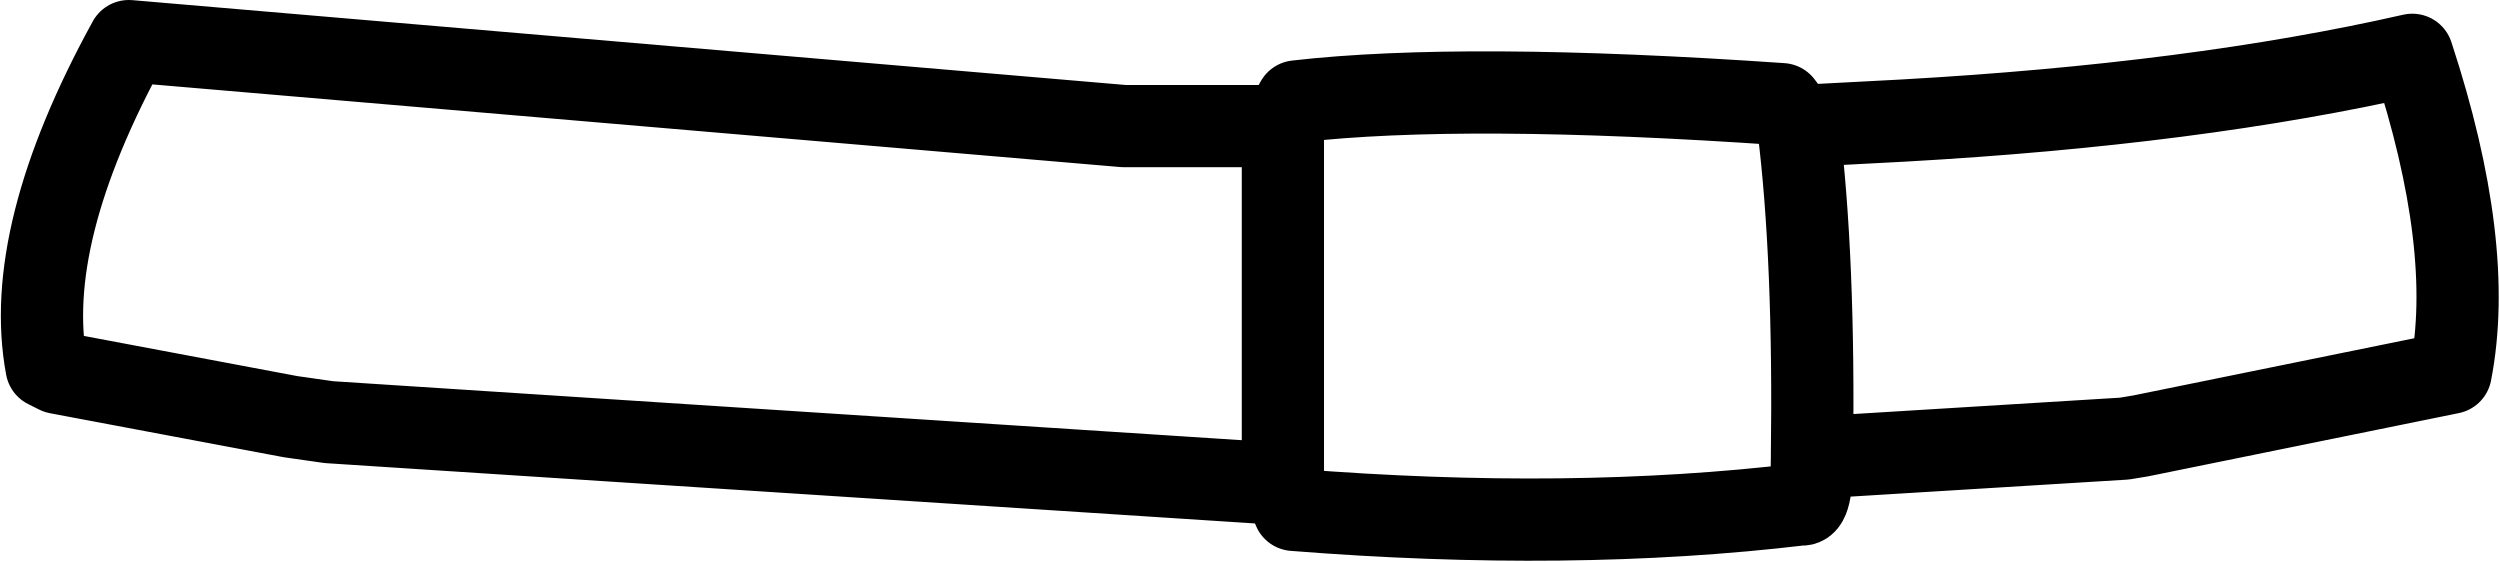 <?xml version="1.0" encoding="UTF-8" standalone="no"?>
<svg xmlns:xlink="http://www.w3.org/1999/xlink" height="10.25px" width="45.6px" xmlns="http://www.w3.org/2000/svg">
  <g transform="matrix(1.0, 0.0, 0.0, 1.0, 23.0, 5.1)">
    <path d="M0.4 -2.8 L0.65 -3.25 Q3.7 -3.6 9.5 -3.2 L9.8 -2.8 11.7 -2.9 Q17.05 -3.2 21.0 -4.1 22.15 -0.6 21.7 1.7 L16.05 2.85 15.75 2.9 10.05 3.25 Q10.05 4.15 9.85 4.1 5.65 4.6 0.6 4.2 L0.4 3.7 -0.05 3.7 -17.0 2.6 -17.7 2.5 -21.95 1.7 -22.15 1.6 Q-22.6 -0.8 -20.65 -4.35 L-2.5 -2.8 0.4 -2.8 0.4 3.7 M9.8 -2.8 Q10.1 -0.4 10.05 3.25" fill="none" stroke="#000000" stroke-linecap="round" stroke-linejoin="round" stroke-width="1.5"/>
  </g>
</svg>
